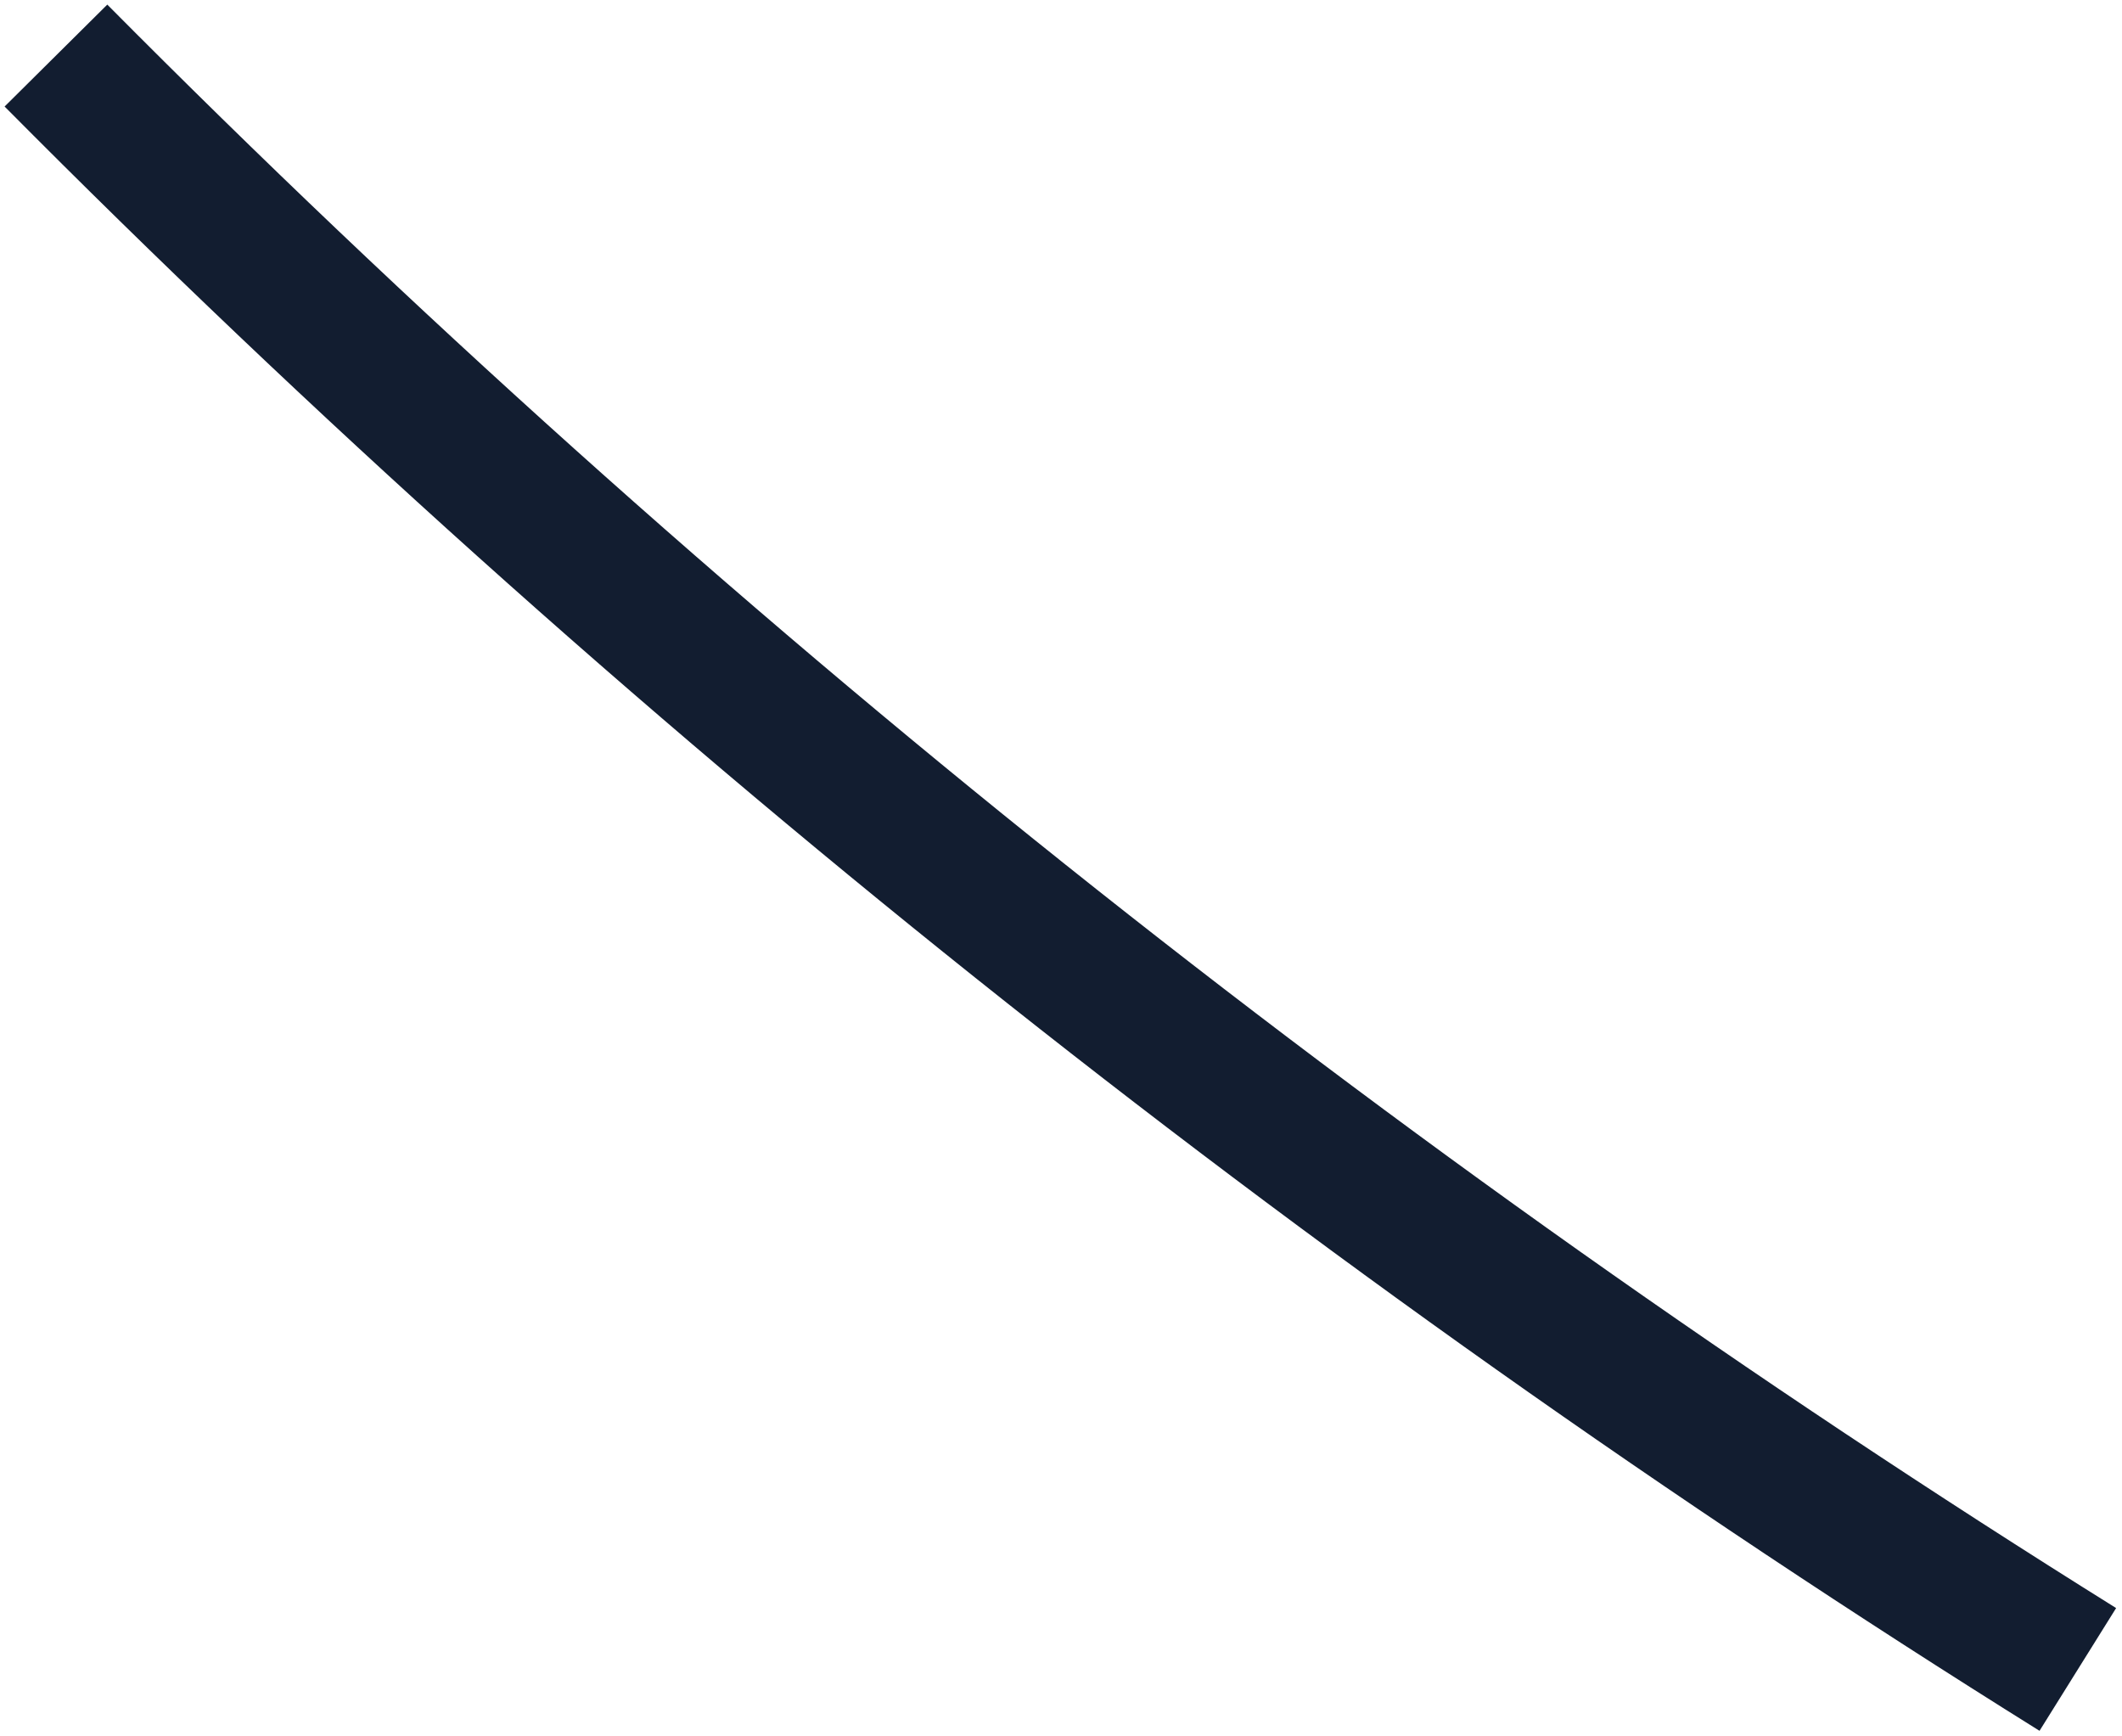 <svg width="11" height="9" viewBox="0 0 11 9" fill="none" xmlns="http://www.w3.org/2000/svg">
<path d="M0.29 0.288C3.45 3.472 6.967 6.279 10.771 8.653" stroke="#121D30" stroke-width="0.75" stroke-miterlimit="10"/>
</svg>
